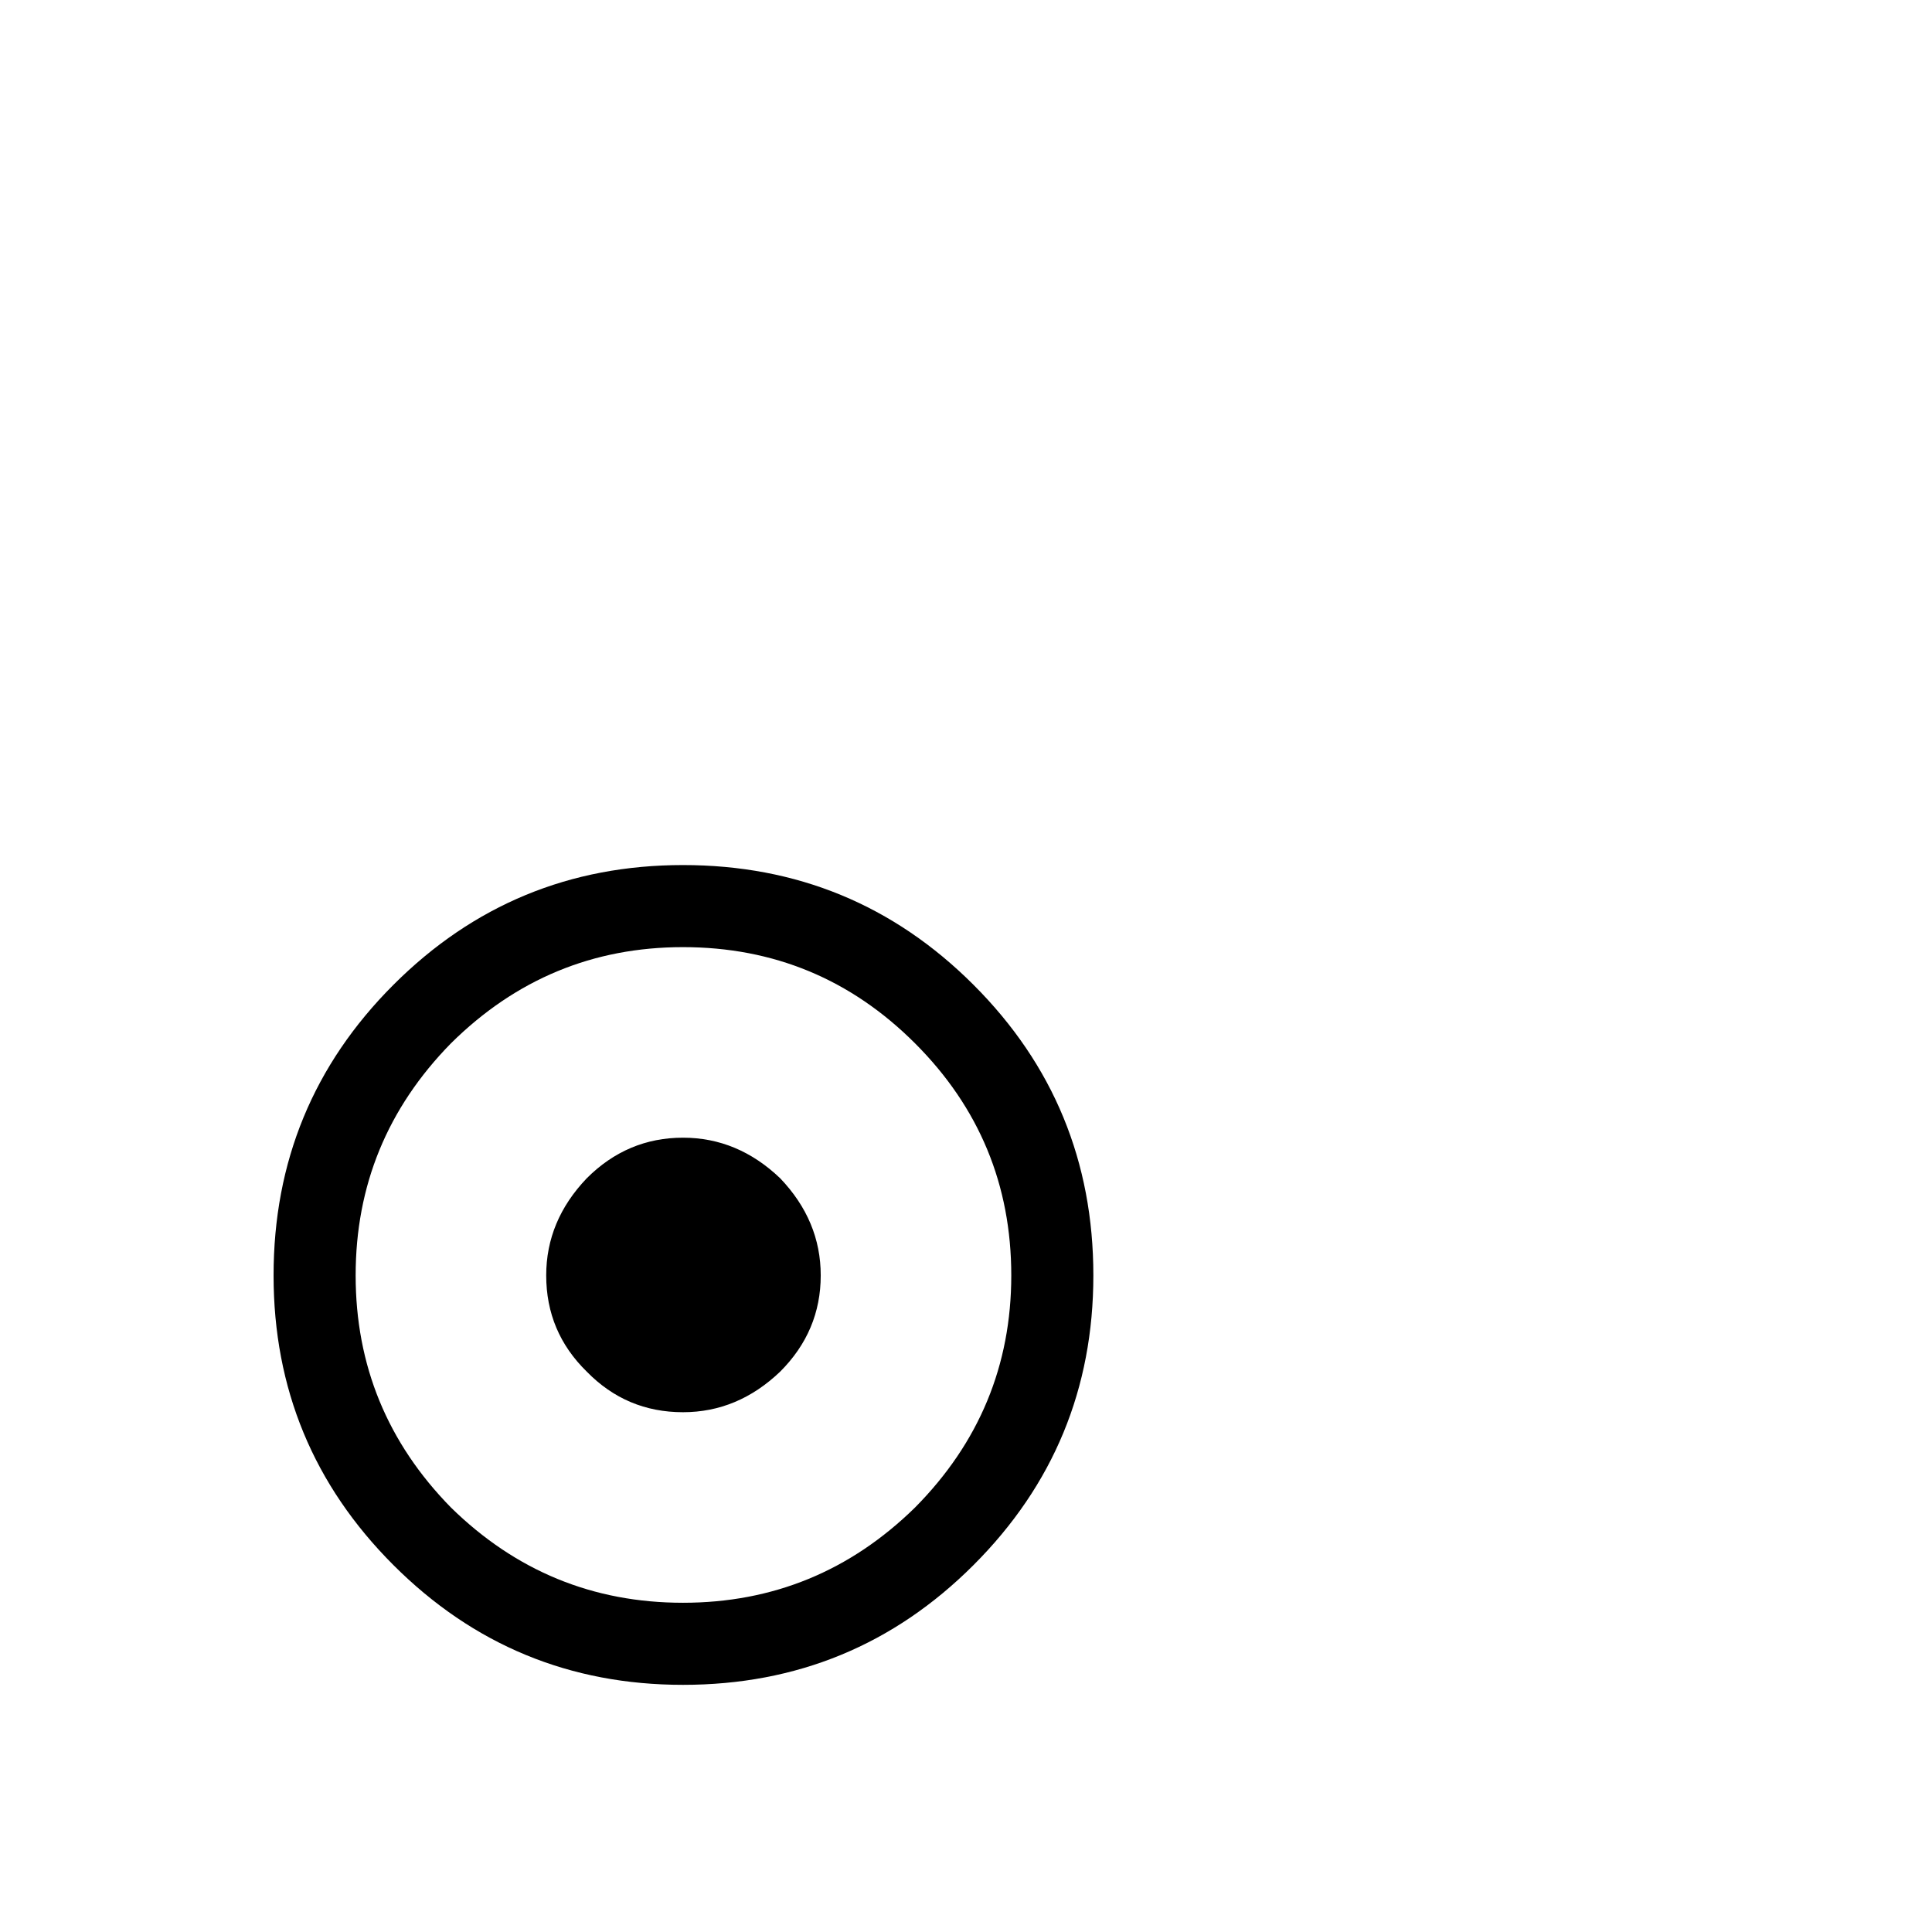 <?xml version="1.0" standalone="no"?>
<!DOCTYPE svg PUBLIC "-//W3C//DTD SVG 1.1//EN" "http://www.w3.org/Graphics/SVG/1.1/DTD/svg11.dtd" >
<svg xmlns="http://www.w3.org/2000/svg" xmlns:xlink="http://www.w3.org/1999/xlink" version="1.1" viewBox="0 -410 2048 2048">
  <g transform="matrix(1 0 0 -1 0 1638)">
   <path fill="currentColor"
d="M290 696q0 181 127 308t307 127q181 0 308 -127t127 -308q0 -180 -127 -307t-308 -127q-180 0 -307 127t-127 307zM377 696q0 -143 101 -246q103 -101 246 -101t246 101q102 103 102 246q0 144 -102 246t-246 102q-143 0 -246 -102q-101 -103 -101 -246zM579 696
q0 58 43 103q43 43 102 43q58 0 103 -43q43 -45 43 -103q0 -59 -43 -102q-45 -43 -103 -43q-60 0 -102 43q-43 42 -43 102z" />
  </g>

</svg>
